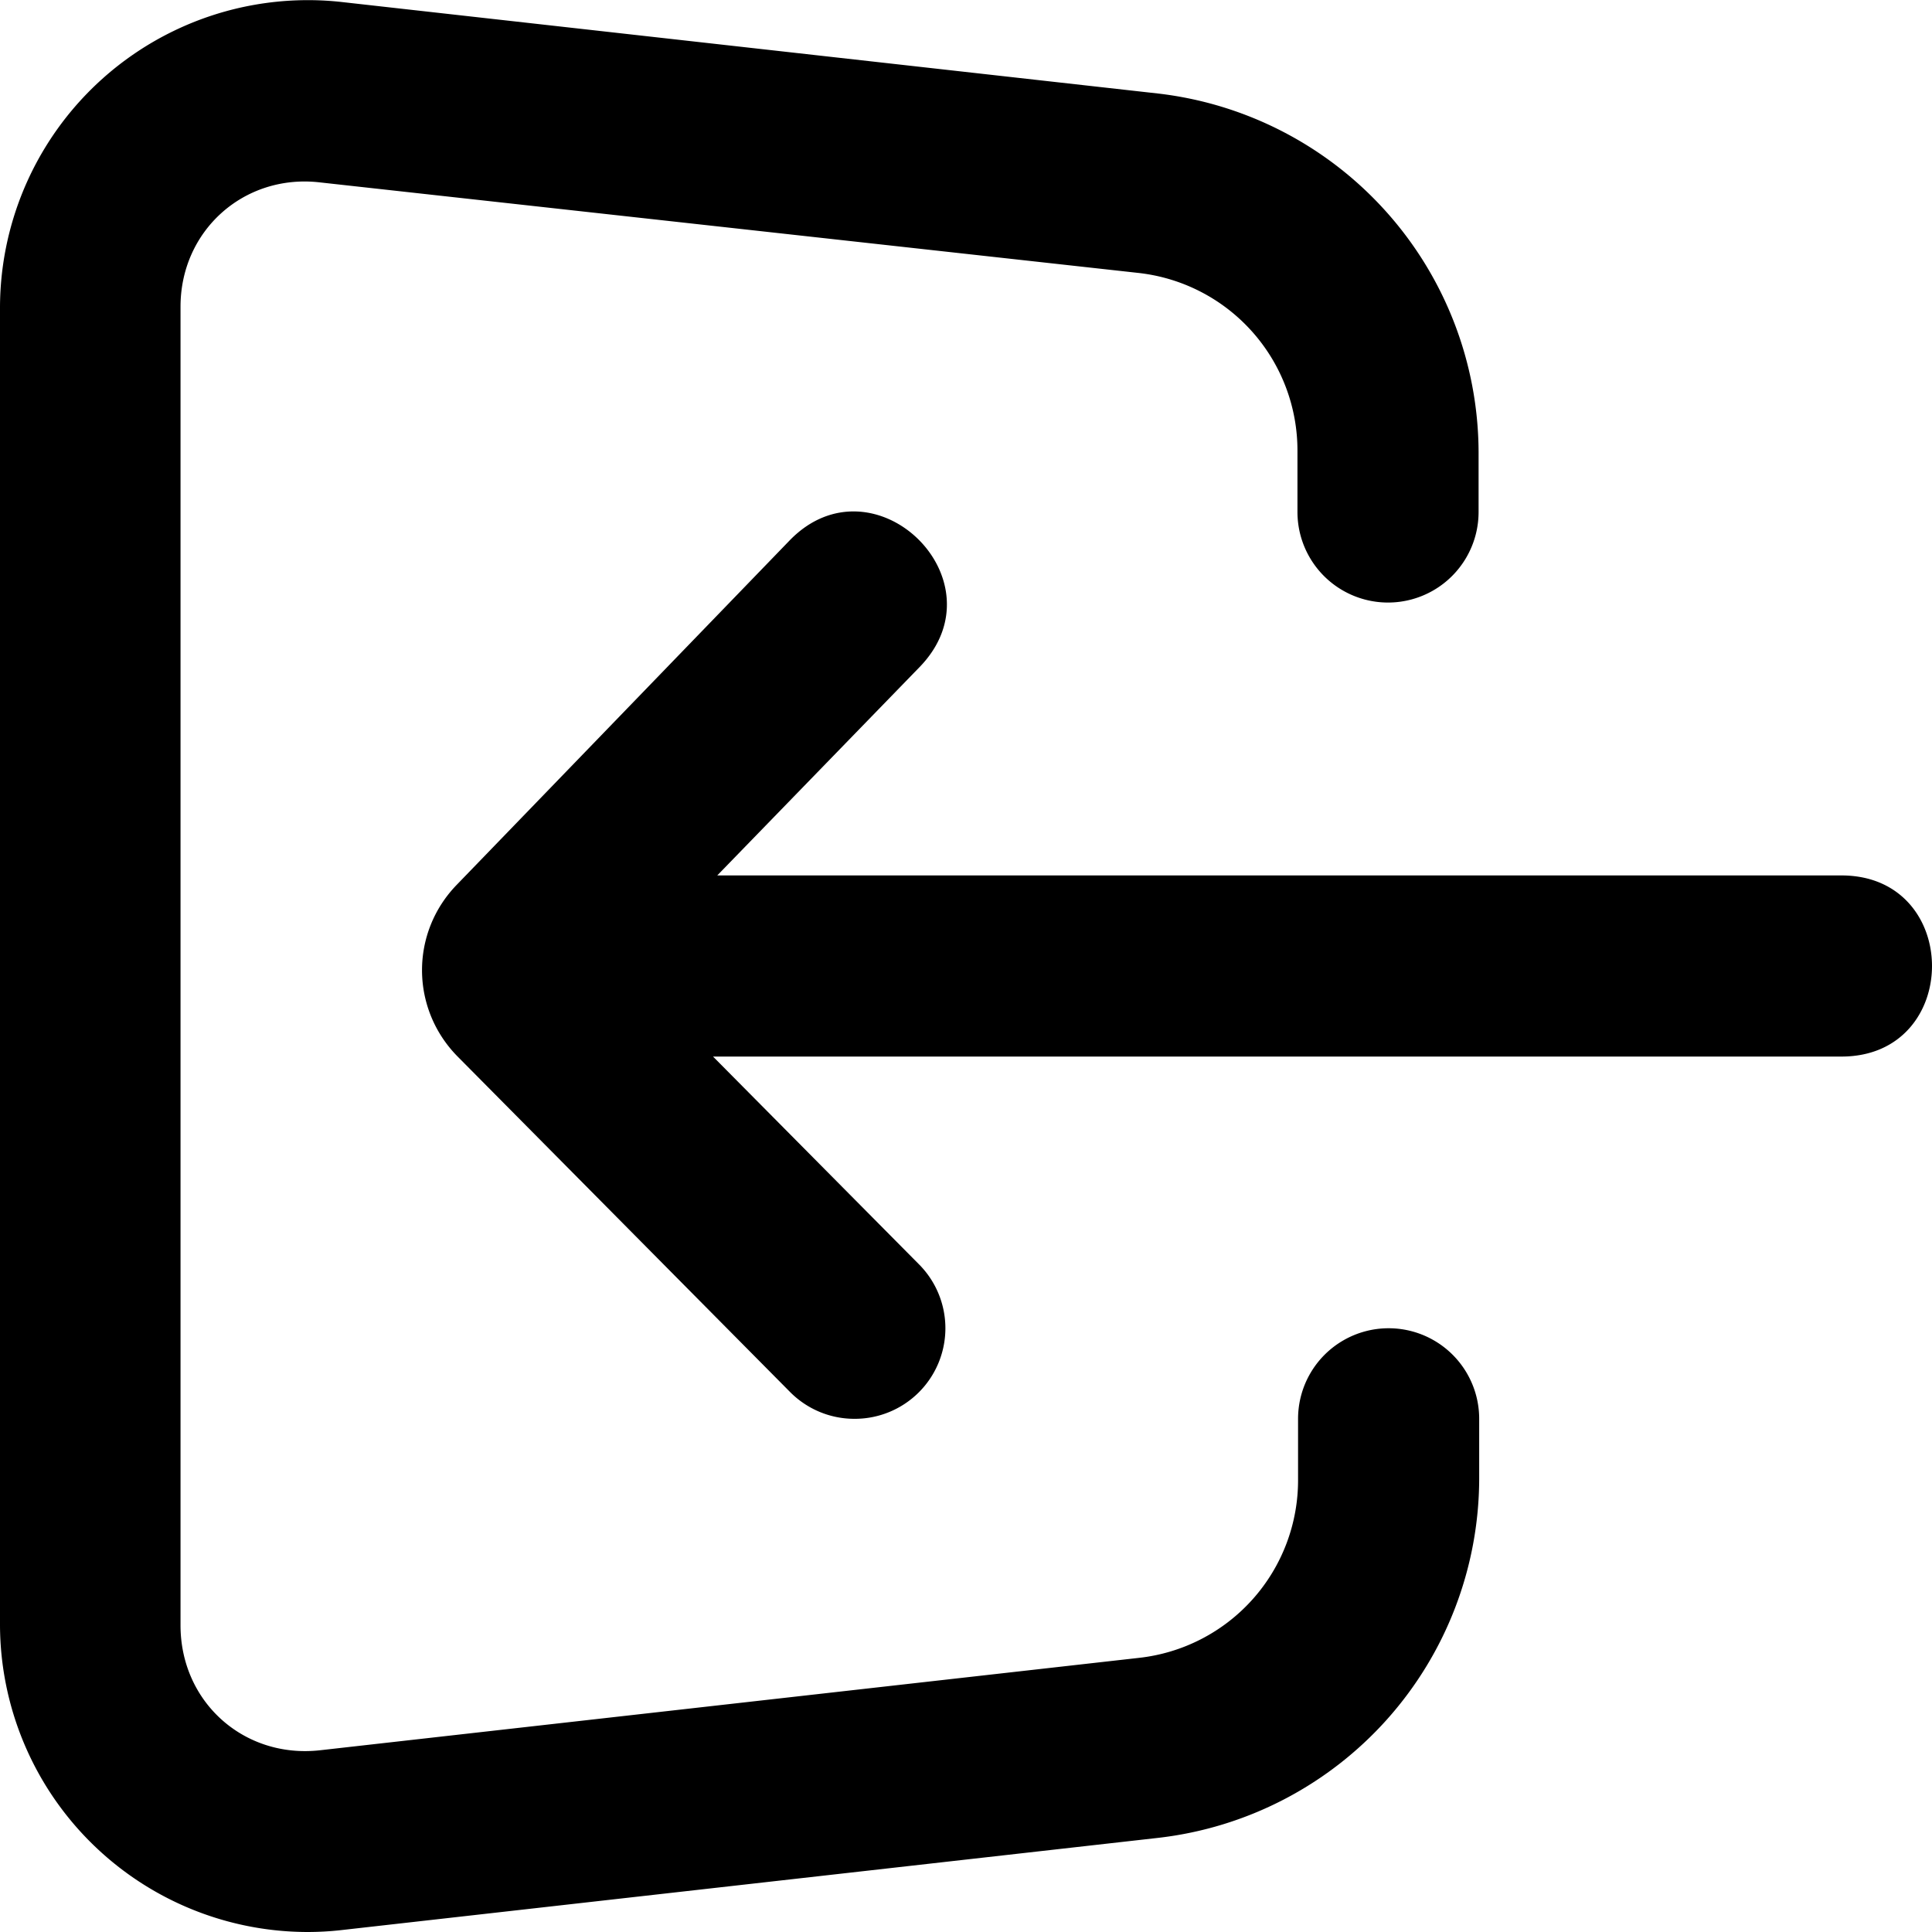 <svg xmlns="http://www.w3.org/2000/svg" xml:space="preserve" viewBox="0 0 32 32"><path d="M5.09 32c.18 0 .37-.01.55-.03l13.55-1.53a6 6 0 0 0 5.31-5.94v-1a1.5 1.5 0 1 0-3 0v1a2.96 2.96 0 0 1-2.64 2.96L5.3 28.99c-1.26.14-2.31-.8-2.31-2.07V5.08c0-1.26 1.05-2.2 2.3-2.06l13.56 1.5a2.96 2.96 0 0 1 2.64 2.96v1a1.5 1.5 0 1 0 3 0v-1a6 6 0 0 0-5.3-5.93L5.63.03A5.1 5.1 0 0 0 0 5.08v21.84A5.1 5.1 0 0 0 5.09 32zm9.06-8.5a1.5 1.5 0 0 0 1.07-2.56l-3.41-3.44H30.5c2 0 2-3 0-3H11.88l3.35-3.45c1.4-1.44-.76-3.53-2.15-2.1l-5.51 5.7c-.78.8-.77 2.06.01 2.85l5.51 5.56c.28.28.66.44 1.06.44z" style="-inkscape-stroke:none"/></svg>